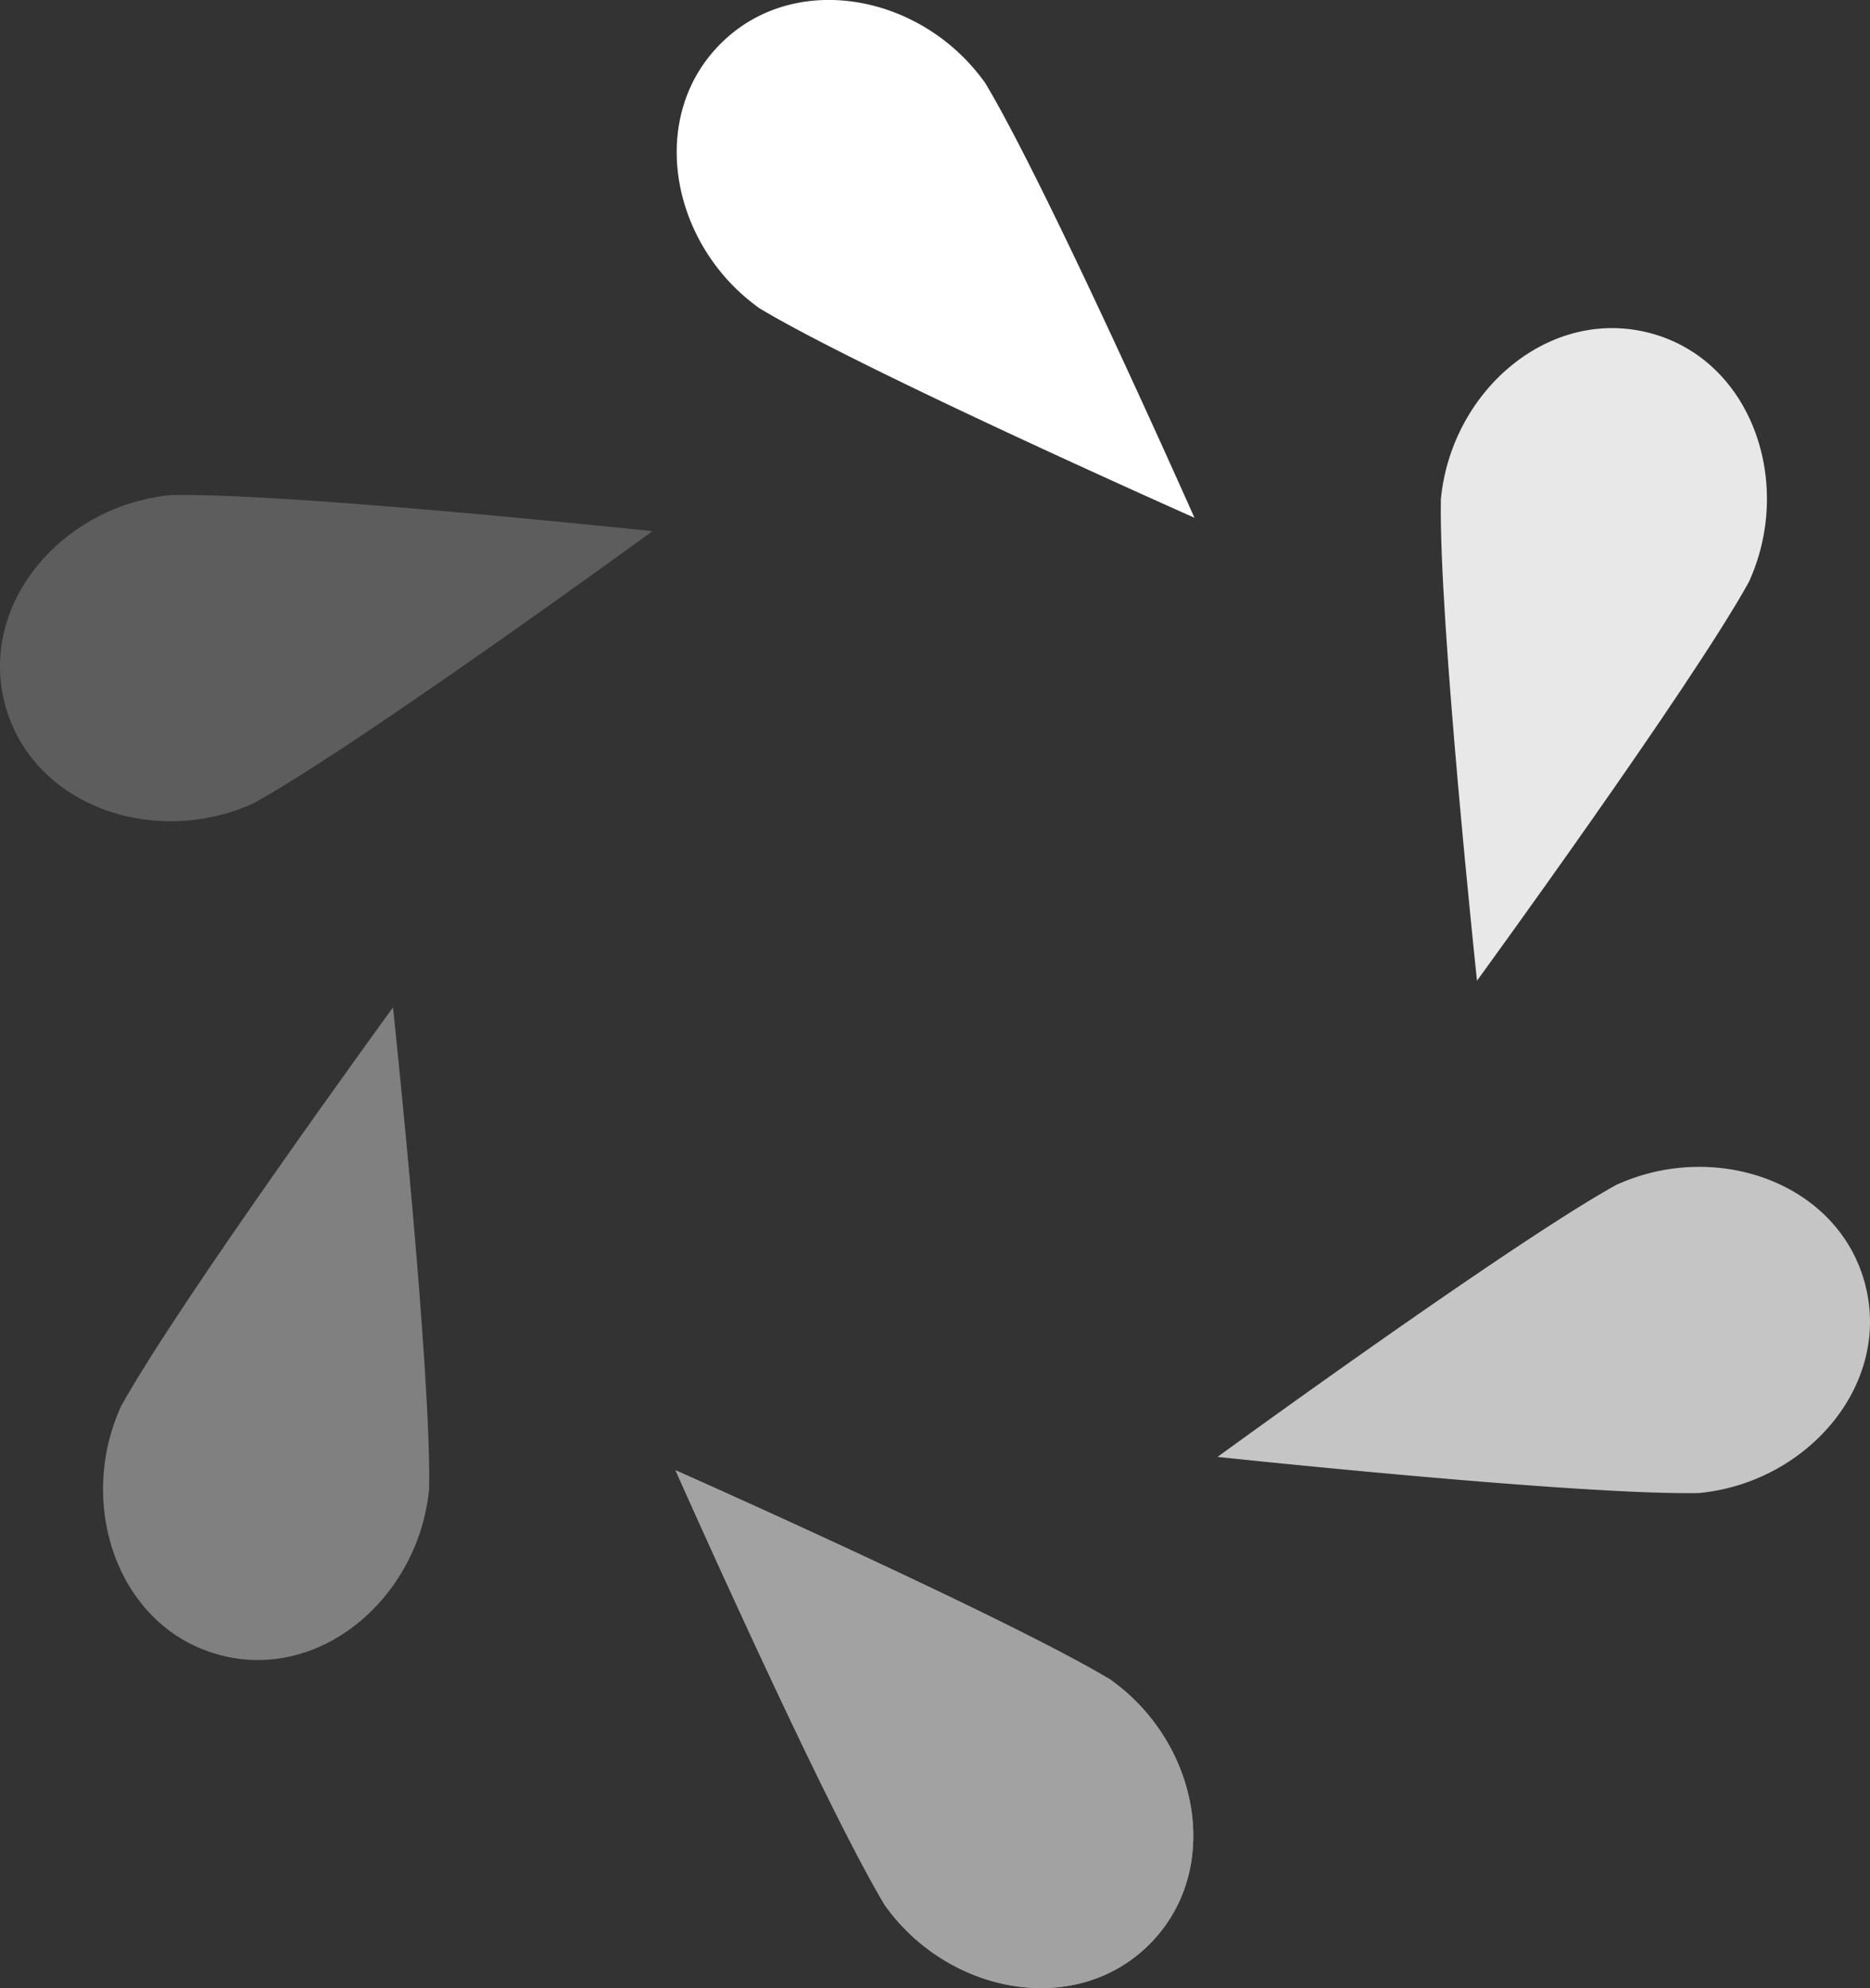 <svg xmlns="http://www.w3.org/2000/svg" id="Layer_1" data-name="Layer 1" viewBox="0 0 744.76 791.58"><rect x="0" y="0" width="744.76" height="791.58" fill="#333333" stroke="none"/><defs><style>.cls-1{fill:#a2a2a2;}.cls-2{fill:gray;}.cls-3{fill:#5d5d5d;}.cls-4{fill:#fff;}.cls-5{fill:#e8e8e8;}.cls-6{fill:#c5c5c5;}</style></defs><path class="cls-1" d="M480.07,838.22c.25.4.56.76.85,1.14,25.33,34.31,75.27,43.56,104.48,14.35h0c29.21-29.21,20-79.15-14.35-104.49a13.38,13.38,0,0,0-1.14-.84C528.74,723.57,396.67,665,396.67,665S455.26,797.05,480.07,838.22Z" transform="translate(-127.62 -79.59)"></path><path class="cls-2" d="M175.8,639.54c-.22.41-.37.87-.56,1.3-17,39.1-.09,87,39.81,97.66h0c39.91,10.7,78.53-22.29,83.32-64.67.05-.47.15-.93.16-1.4.9-48.07-14.39-191.74-14.39-191.74S199.06,597.47,175.8,639.54Z" transform="translate(-127.62 -79.59)"></path><path class="cls-3" d="M195.73,276.7a13.52,13.52,0,0,0-1.41.16c-42.38,4.79-75.36,43.41-64.67,83.31h0c10.69,39.9,58.57,56.86,97.67,39.82.43-.19.88-.34,1.29-.57,42.08-23.25,158.86-108.33,158.86-108.33S243.79,275.8,195.73,276.7Z" transform="translate(-127.62 -79.59)"></path><path class="cls-4" d="M519.93,112.53c-.25-.4-.56-.76-.85-1.14C493.75,77.08,443.81,67.83,414.6,97h0c-29.21,29.21-20,79.15,14.35,104.49a13.38,13.38,0,0,0,1.14.84c41.17,24.81,173.24,83.41,173.24,83.41S544.74,153.7,519.93,112.53Z" transform="translate(-127.62 -79.59)"></path><path class="cls-5" d="M824.2,311.21c.22-.41.37-.86.56-1.3,17-39.1.09-87-39.81-97.66h0c-39.91-10.69-78.53,22.29-83.32,64.67,0,.47-.15.93-.16,1.41-.9,48.06,14.39,191.73,14.39,191.73S800.94,353.28,824.2,311.21Z" transform="translate(-127.62 -79.59)"></path><path class="cls-6" d="M804.27,674.05a13.49,13.49,0,0,0,1.41-.15c42.38-4.79,75.36-43.42,64.67-83.32h0c-10.69-39.9-58.57-56.85-97.67-39.81-.43.19-.88.33-1.29.56-42.08,23.25-158.86,108.33-158.86,108.33S756.21,675,804.27,674.05Z" transform="translate(-127.62 -79.59)"></path><path class="cls-1" d="M480.07,838.22c.25.4.56.76.85,1.14,25.33,34.31,75.27,43.56,104.48,14.35h0c29.21-29.21,20-79.15-14.35-104.49a13.38,13.38,0,0,0-1.14-.84C528.74,723.57,396.67,665,396.67,665S455.26,797.05,480.07,838.22Z" transform="translate(-127.62 -79.59)"></path></svg>